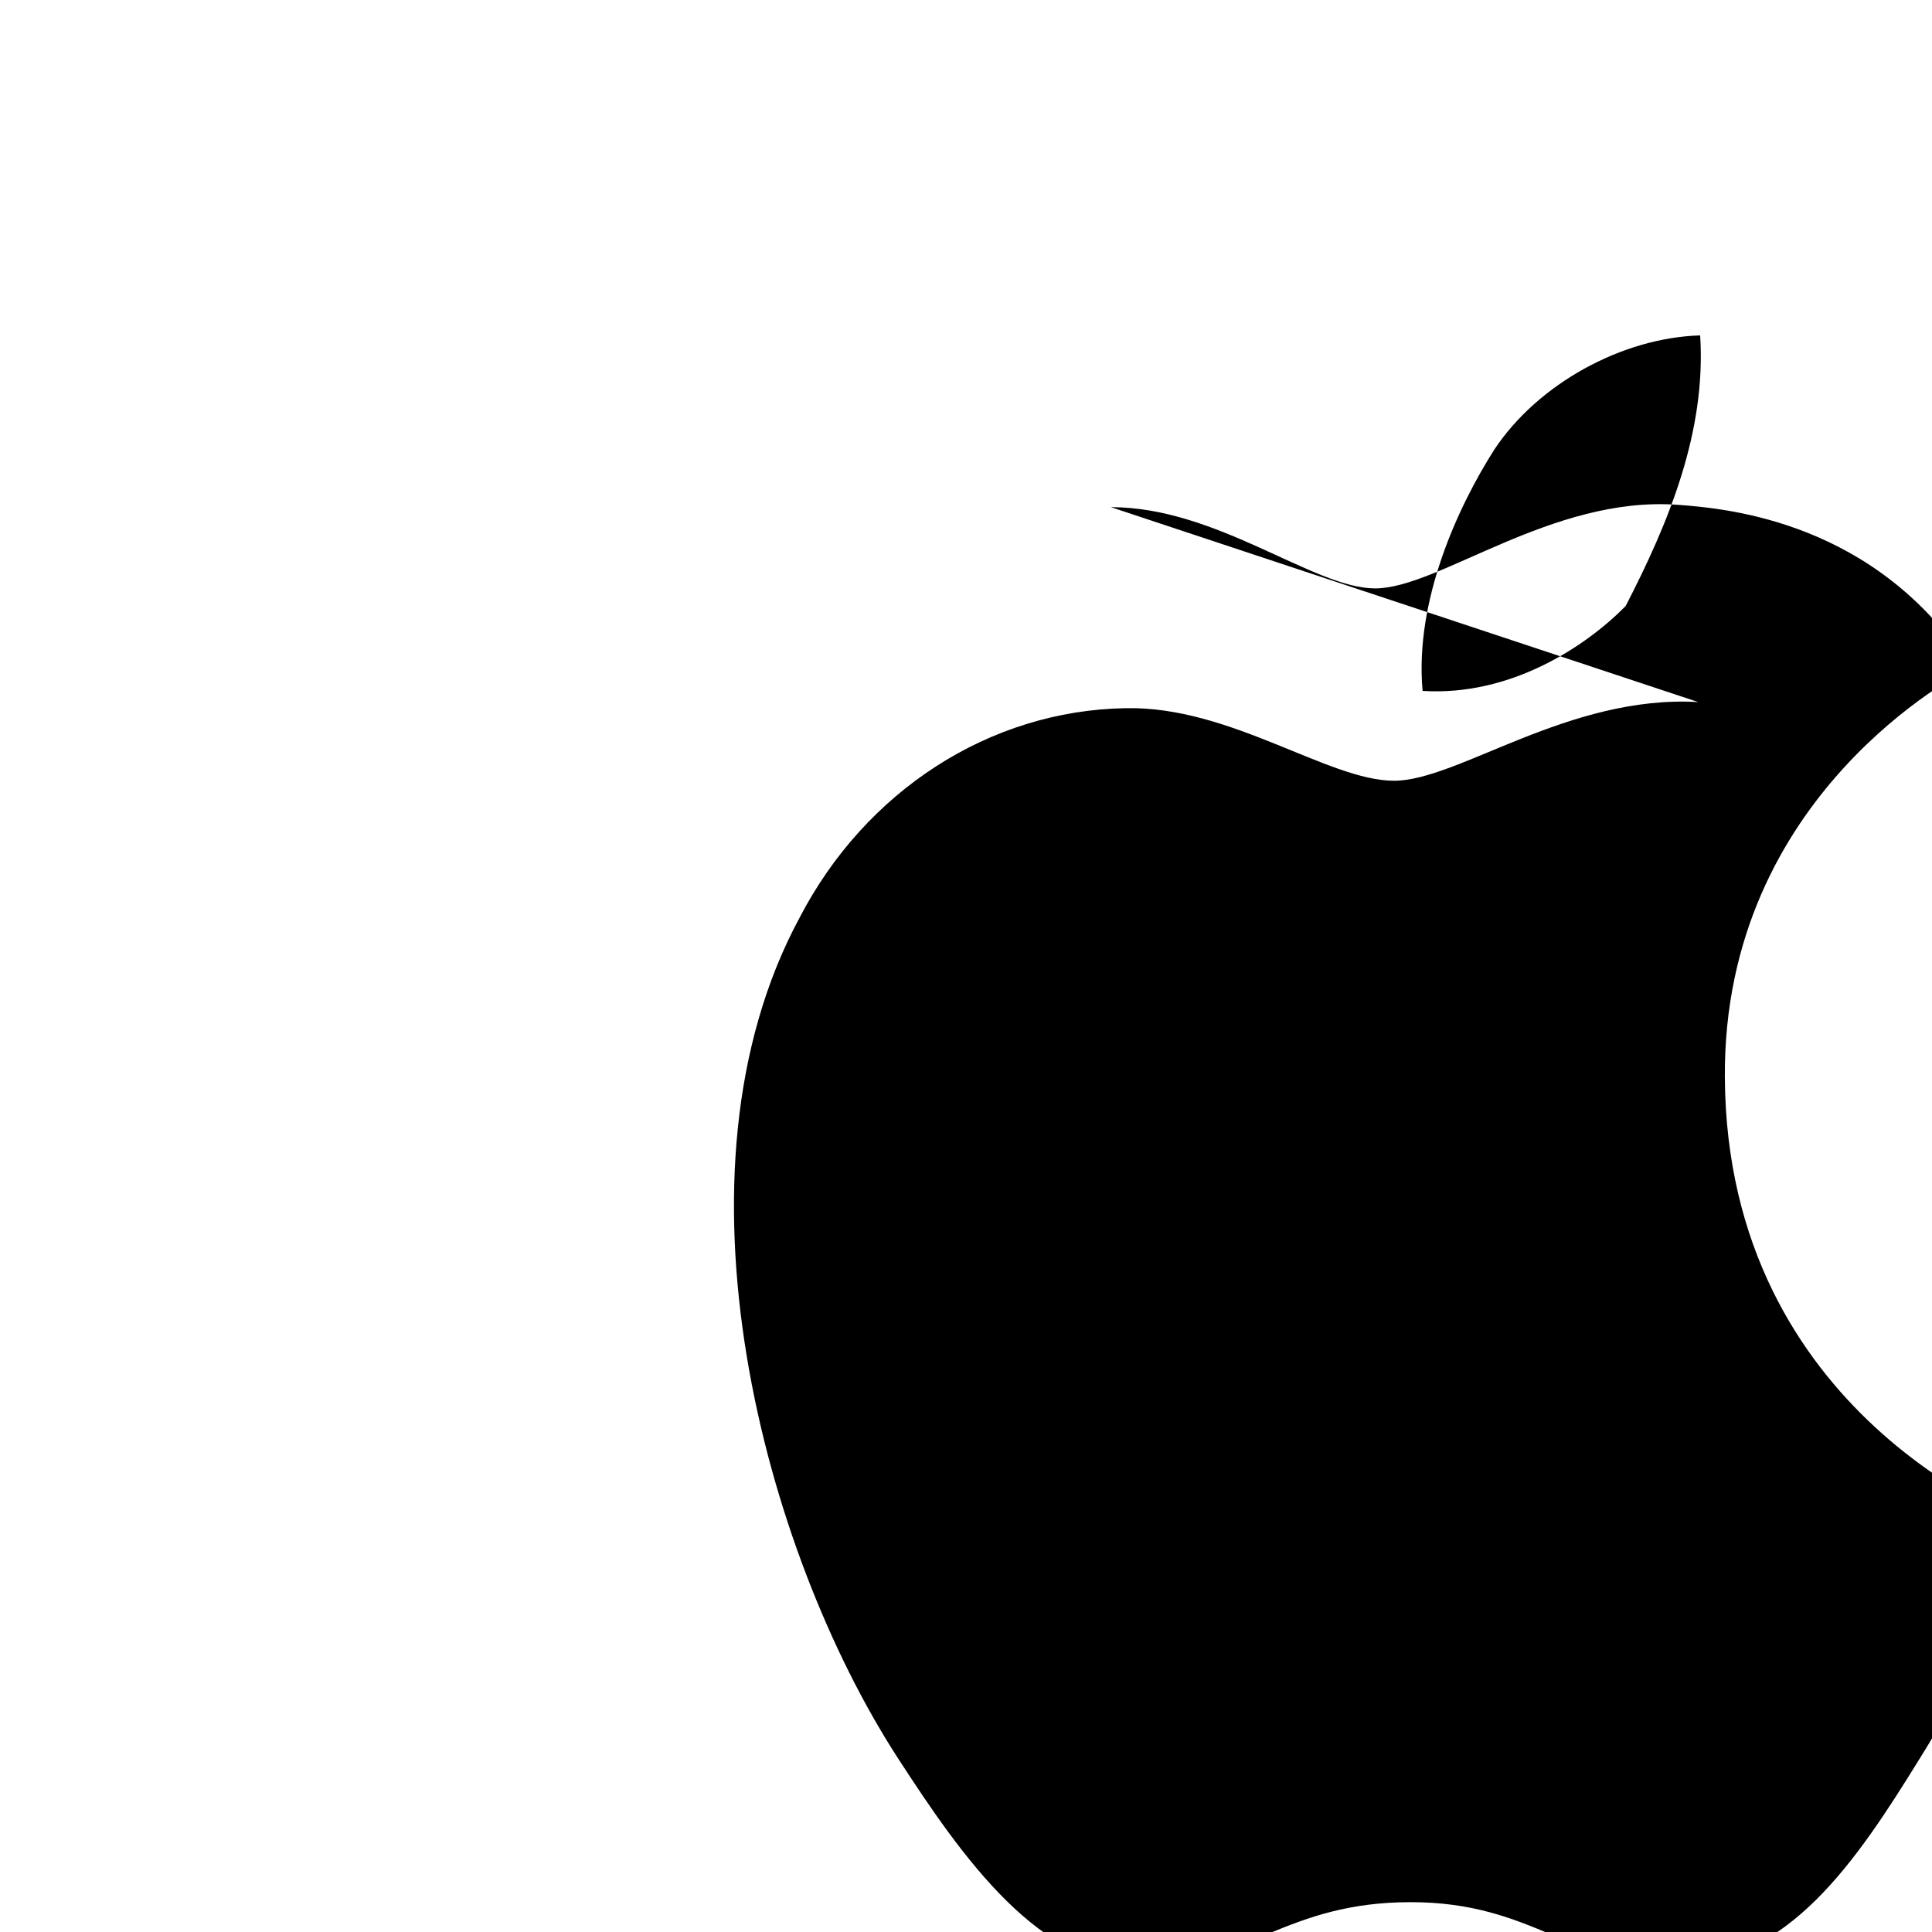 <?xml version="1.0" encoding="UTF-8"?>
<svg width="18px" height="18px" viewBox="0 0 18 18" version="1.1" xmlns="http://www.w3.org/2000/svg" xmlns:xlink="http://www.w3.org/1999/xlink">
    <g id="Apple" stroke="none" stroke-width="1" fill="none" fill-rule="evenodd">
        <path d="M15.146,5.646 C14.775,6.023 14.074,6.489 13.254,6.437 C13.178,5.596 13.584,4.72 13.922,4.189 C14.328,3.576 15.113,3.146 15.84,3.125 C15.897,4.02 15.551,4.861 15.146,5.646 Z M15.822,6.541 C14.613,6.471 13.584,7.274 12.988,7.274 C12.375,7.274 11.463,6.576 10.486,6.598 C9.219,6.619 8.062,7.369 7.449,8.551 C6.164,10.932 7.119,14.449 8.357,16.367 C8.967,17.309 9.698,18.357 10.68,18.322 C11.626,18.287 11.99,17.722 13.143,17.722 C14.295,17.722 14.631,18.322 15.629,18.305 C16.662,18.287 17.293,17.344 17.885,16.385 C18.568,15.301 18.845,14.252 18.862,14.193 C18.845,14.176 16.088,13.197 16.07,10.037 C16.053,7.396 18.271,6.271 18.358,6.219 C17.481,4.861 16.105,4.738 15.629,4.703 C14.455,4.619 13.404,5.482 12.812,5.482 C12.238,5.482 11.344,4.725 10.35,4.725 L10.35,4.725 Z" id="Shape" fill="#000000" fill-rule="nonzero"></path>
    </g>
</svg>
